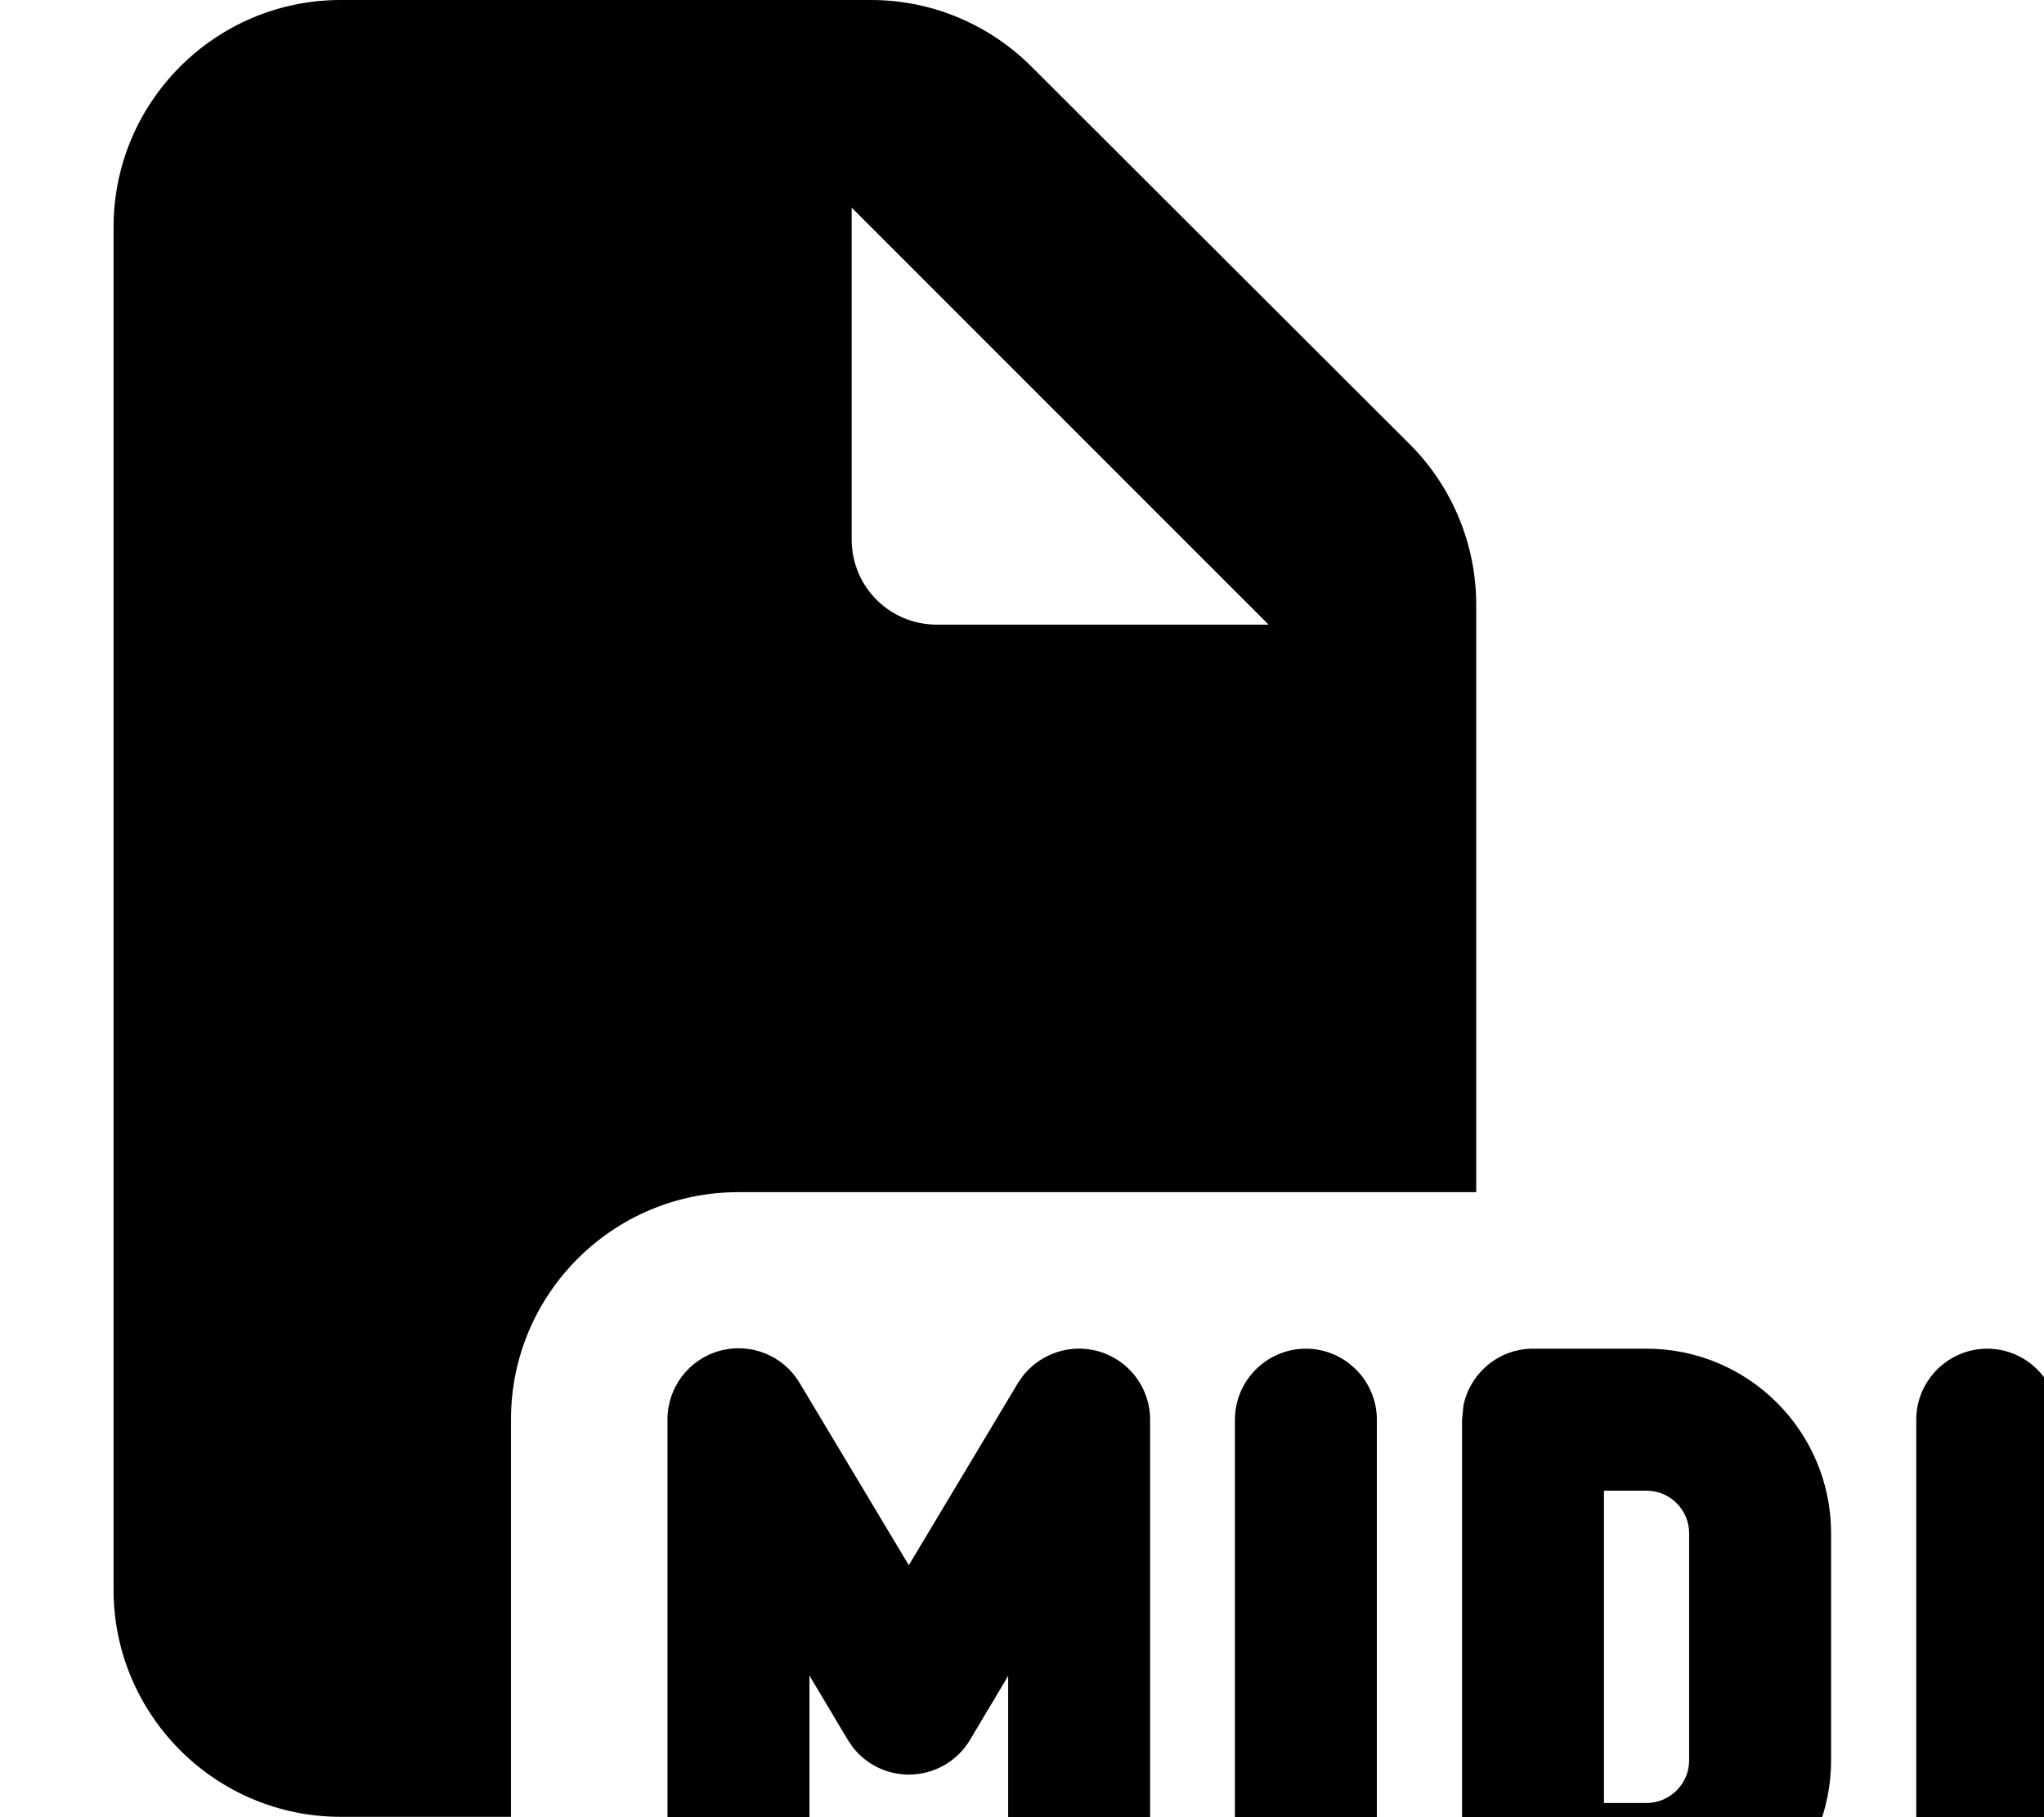 <svg xmlns="http://www.w3.org/2000/svg" viewBox="0 0 576 512"><!--! Font Awesome Pro 7.0.0 by @fontawesome - https://fontawesome.com License - https://fontawesome.com/license (Commercial License) Copyright 2025 Fonticons, Inc. --><path fill="currentColor" d="M288.8 387c5-5.8 13-8.4 20.6-6.3 8.7 2.4 14.7 10.3 14.7 19.3l0 128c0 11-9 20-20 20s-20-9-20-20l0-55.8-10.8 18.1c-3.6 6-10.1 9.7-17.2 9.7-6.1 0-11.9-2.8-15.7-7.6l-1.5-2.2-10.8-18.1 0 55.8c0 11-9 20-20 20s-20-9-20-20l0-128c0-9 6-16.9 14.7-19.3s17.9 1.3 22.5 9l30.8 51.4 30.8-51.4 1.9-2.7zm79.2-7c11 0 20 9 20 20l0 128c0 11-9 20-20 20s-20-9-20-20l0-128c0-11 9-20 20-20zm96 0c28.7 0 52 23.3 52 52l0 64c0 28.7-23.3 52-52 52l-32 0c-11 0-20-9-20-20l0-128 .4-4c1.9-9.1 9.9-16 19.6-16l32 0zm96 0c11 0 20 9 20 20l0 128c0 11-9 20-20 20s-20-9-20-20l0-128c0-11 9-20 20-20zM245.5 0c17 0 33.2 6.8 45.2 18.8L397.3 125.2c12 12 18.7 28.3 18.7 45.2l0 165.5-208 0c-35.3 0-64 28.7-64 64l0 112-48 0c-35.3 0-64-28.7-64-64L32 64C32 28.7 60.7 0 96 0L245.5 0zM452 508l12 0c6.6 0 12-5.4 12-12l0-64c0-6.6-5.4-12-12-12l-12 0 0 88zM240 152c0 13.3 10.7 24 24 24l93.5 0-117.5-117.5 0 93.5z"/></svg>